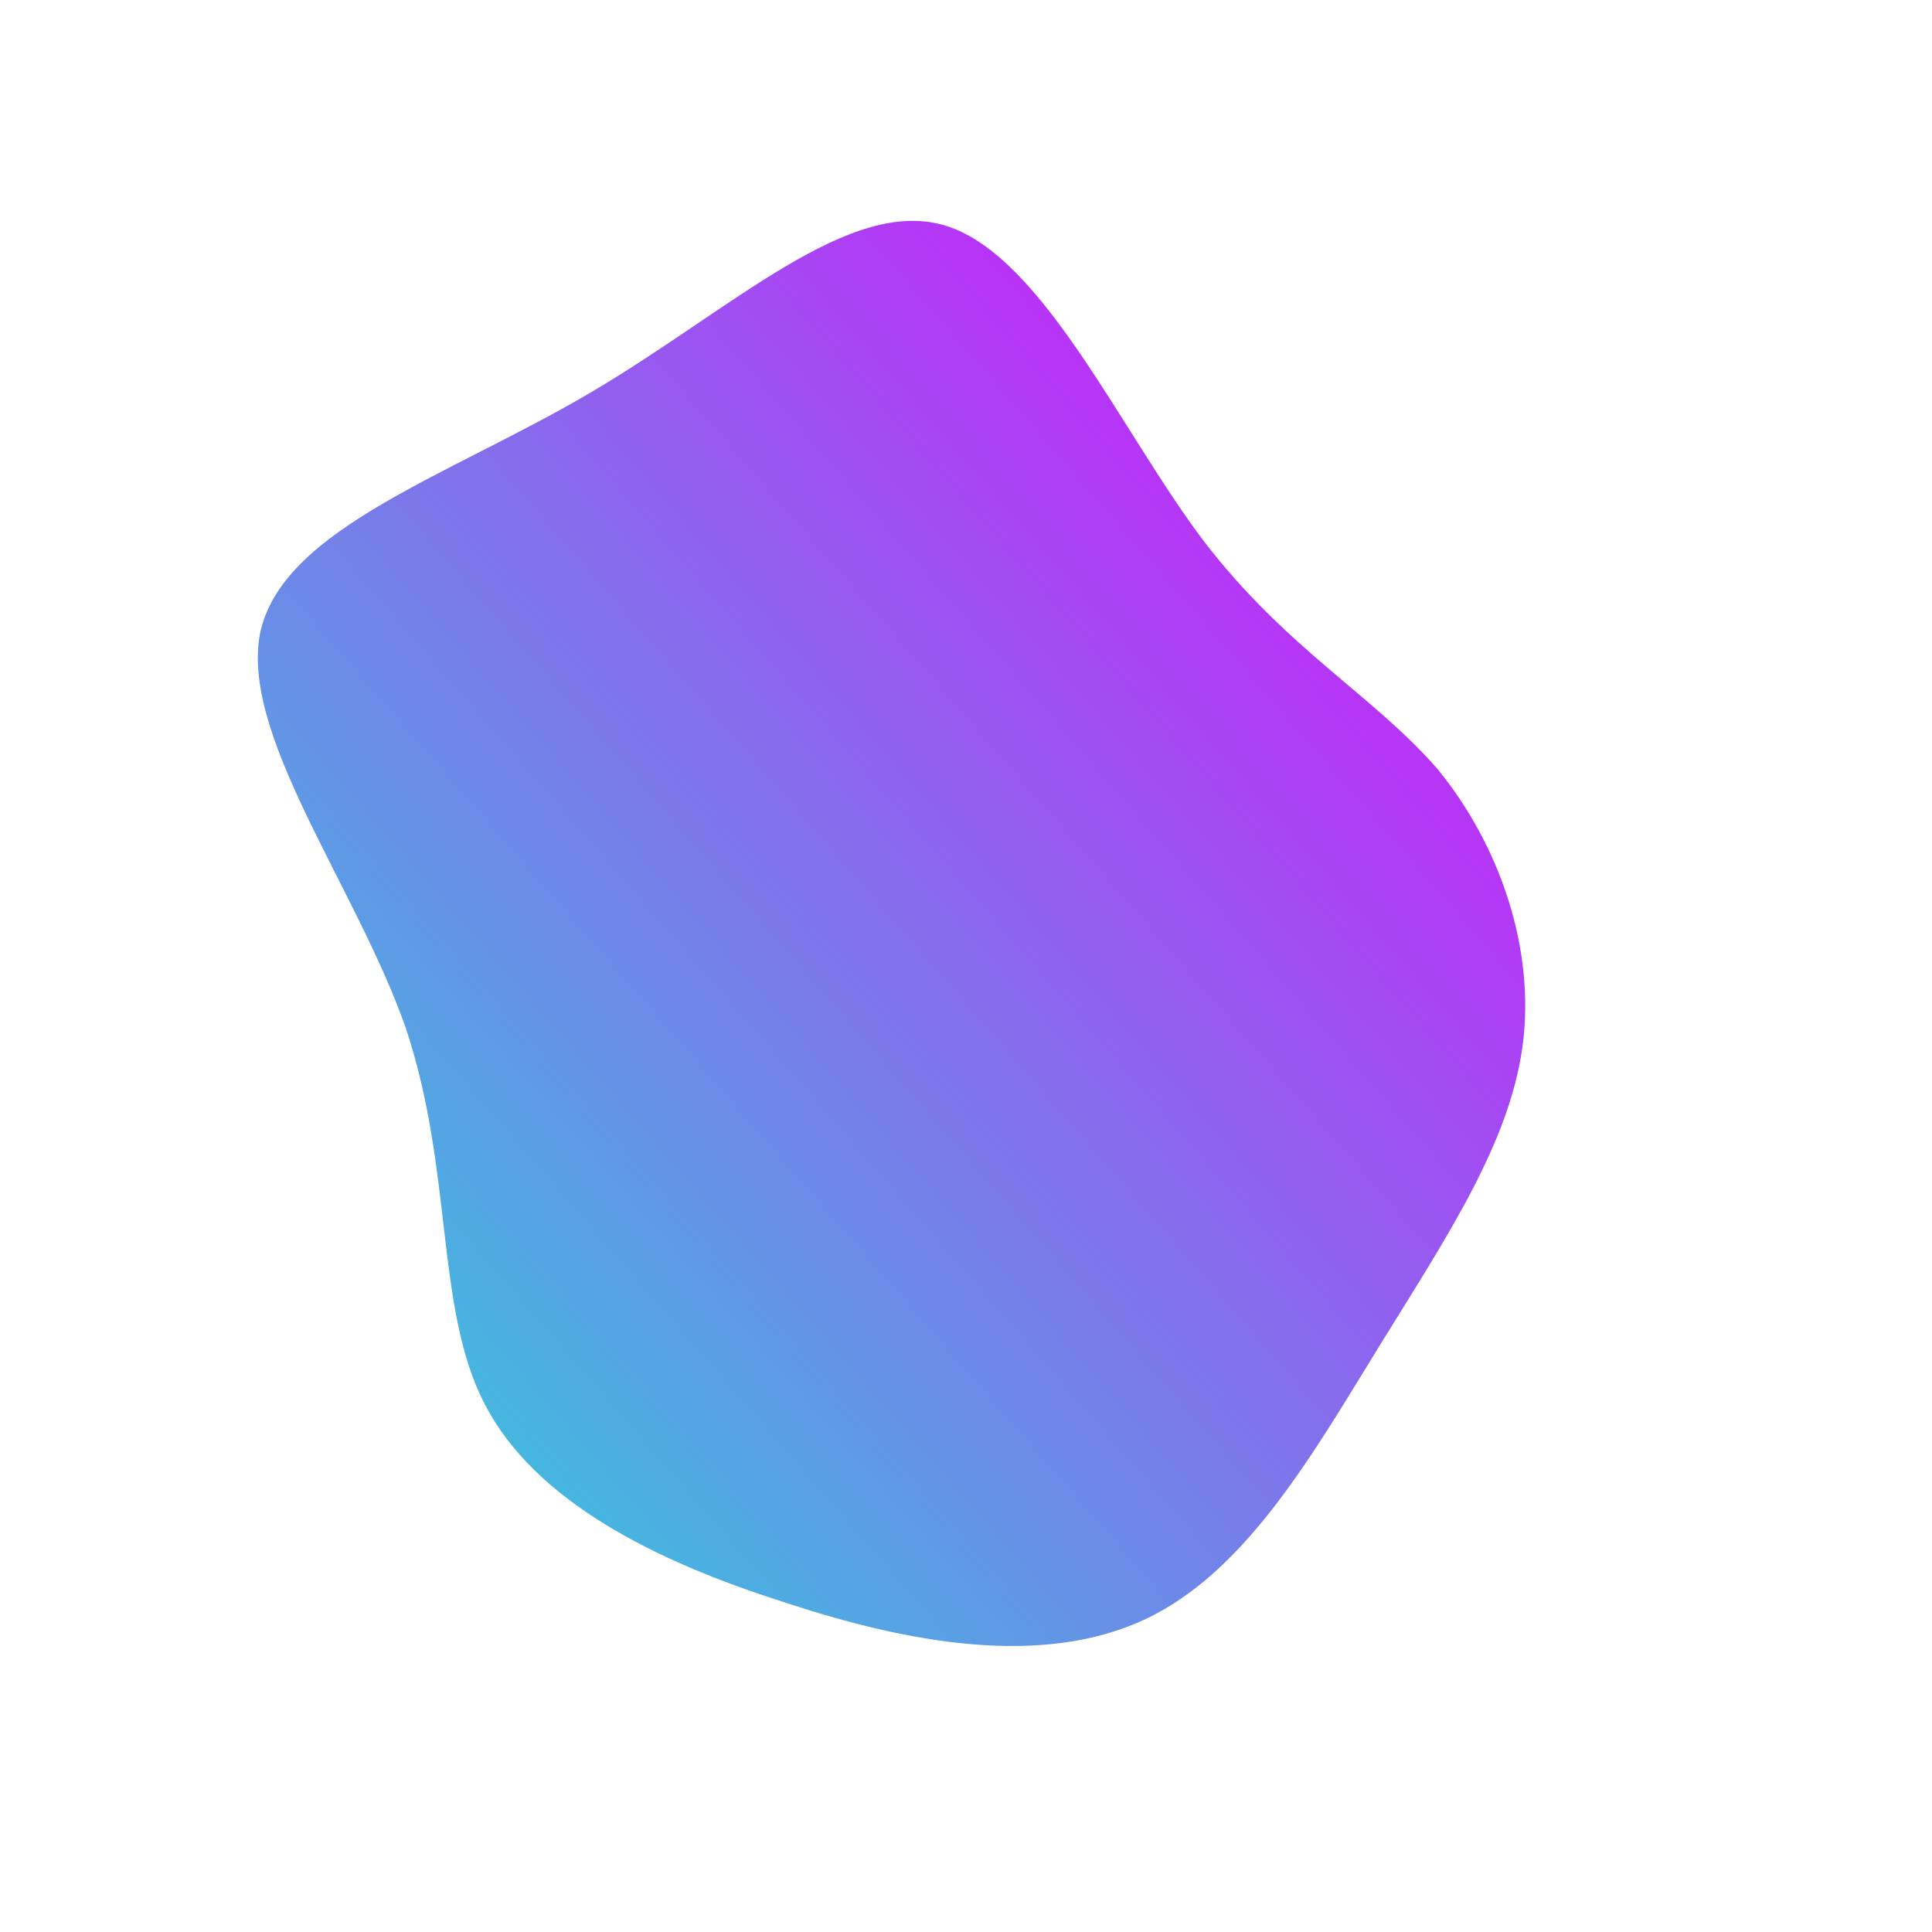 <svg viewBox="0 0 100 100"><defs><linearGradient id="prefix__a" x1="0" x2="1" y1="1" y2="0"><stop stop-color="rgba(33.482, 223.267, 216.838, 1)" offset="0%"/><stop stop-color="rgba(228.726, 0, 255, 1)" offset="100%"/></linearGradient></defs><path fill="url(#prefix__a)" d="M12.3-22c4.3 5.6 8.8 8 12.1 11.8 3.2 3.9 5.1 9.3 4.4 14.4-.7 5-3.9 9.8-7.3 15.3S14.6 31.3 9.3 33.8C4 36.3-2.9 35.1-9.5 32.9c-6.6-2.1-12.8-5.2-15.4-10.2-2.6-5-1.6-12-4.1-19.5-2.6-7.4-8.7-15.3-7.5-20.6 1.3-5.3 9.8-8 17.1-12.3C-12.1-34-6-39.9-1-38.3 4-36.7 8-27.7 12.3-22z" transform="translate(50 50)" style="transition:all .3s ease 0s"/></svg>